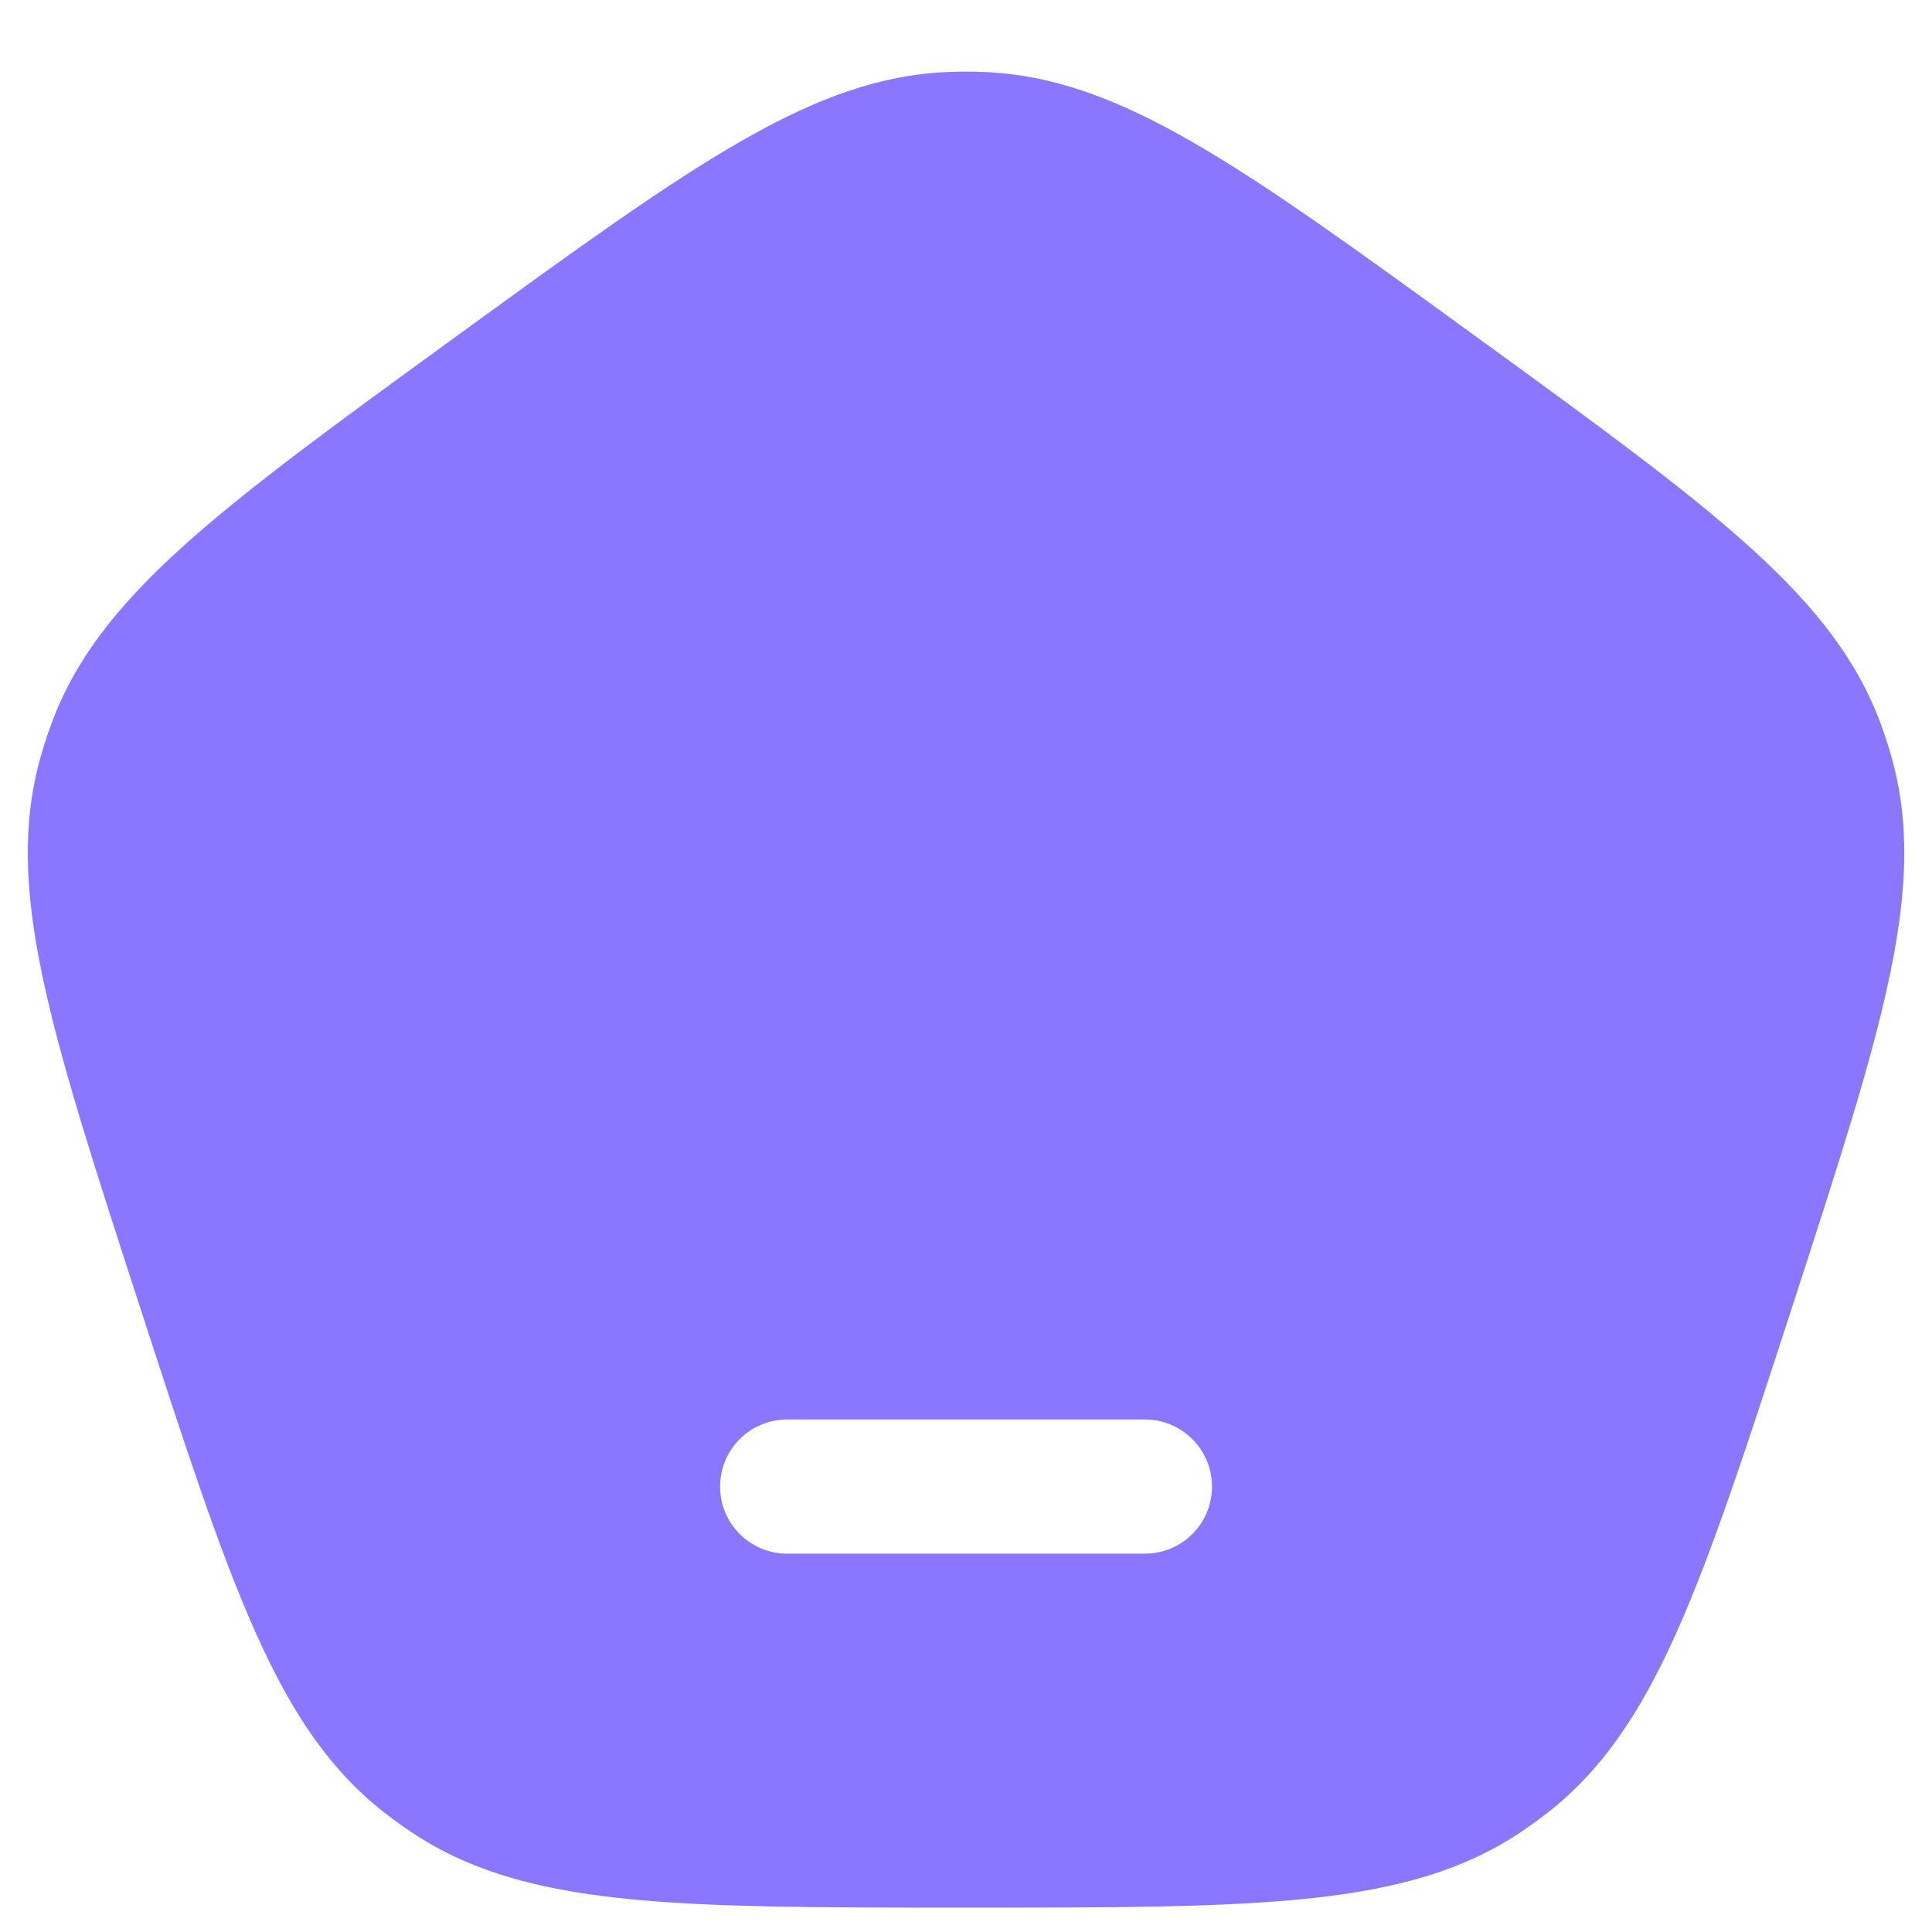 <svg width="18" height="18" viewBox="0 0 18 18" fill="none" xmlns="http://www.w3.org/2000/svg">
<path fill-rule="evenodd" clip-rule="evenodd" d="M4.245 3.138C2.023 4.753 0.911 5.56 0.475 6.753C0.44 6.848 0.409 6.945 0.381 7.043C0.033 8.264 0.457 9.571 1.306 12.183C2.155 14.796 2.579 16.102 3.579 16.886C3.659 16.948 3.741 17.008 3.826 17.065C4.88 17.773 6.253 17.773 9 17.773C11.747 17.773 13.121 17.773 14.175 17.065C14.259 17.008 14.342 16.948 14.422 16.886C15.421 16.102 15.846 14.796 16.695 12.183C17.543 9.571 17.968 8.264 17.62 7.043C17.592 6.945 17.561 6.848 17.526 6.753C17.089 5.56 15.978 4.753 13.755 3.138C11.533 1.523 10.422 0.716 9.153 0.67C9.051 0.666 8.949 0.666 8.848 0.67C7.578 0.716 6.467 1.523 4.245 3.138ZM7.334 13.225C6.988 13.225 6.709 13.505 6.709 13.85C6.709 14.195 6.988 14.475 7.334 14.475H10.667C11.012 14.475 11.292 14.195 11.292 13.85C11.292 13.505 11.012 13.225 10.667 13.225H7.334Z" fill="#8B77FF"/>
</svg>
